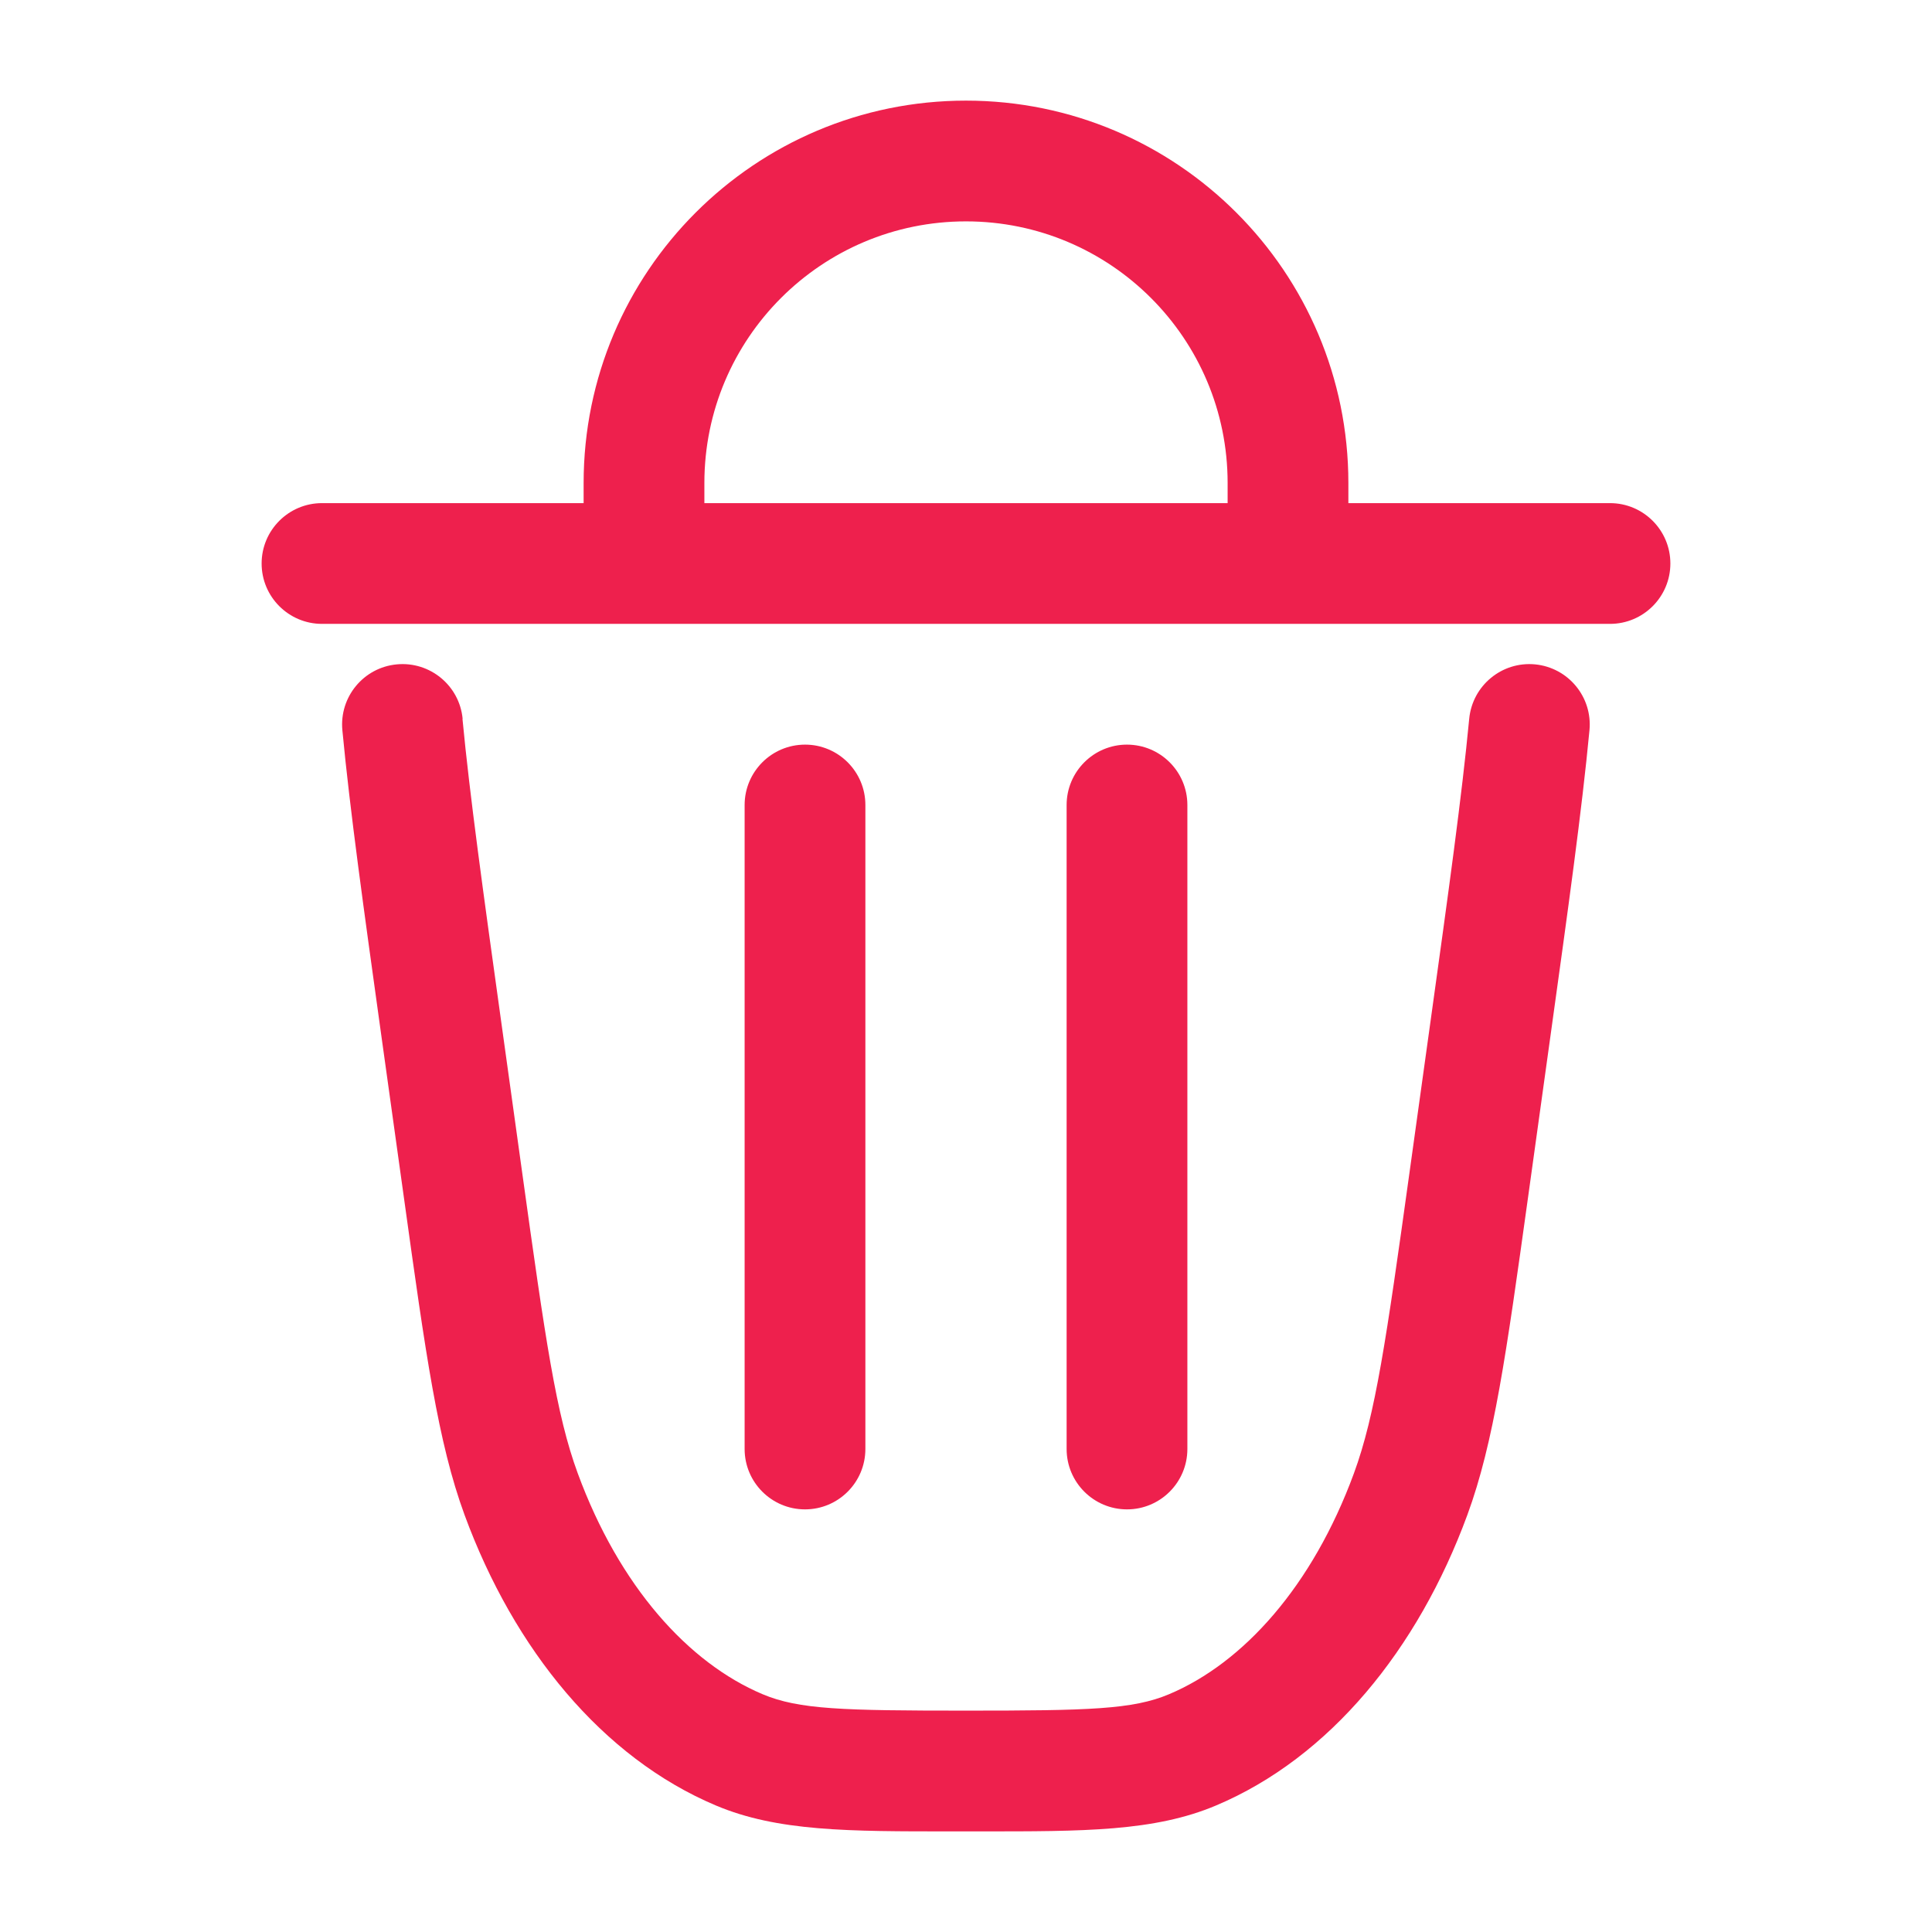 <!-- icon666.com - MILLIONS vector ICONS FREE --><svg width="24px" height="24px" viewBox="0 0 24 24" xmlns="http://www.w3.org/2000/svg"><g fill="rgb(238,32,77)"><path clip-rule="evenodd" d="m12 1.25c-2.623 0-4.75 2.127-4.75 4.75v.25h-3.25c-.414 0-.75.336-.75.75s.336.75.75.75h16c.414 0 .75-.336.75-.75s-.336-.75-.75-.75h-3.25v-.25c0-2.623-2.127-4.75-4.75-4.75zm0 1.5c1.795 0 3.25 1.455 3.25 3.25v.25h-6.5v-.25c0-1.795 1.455-3.25 3.25-3.25z" fill-rule="evenodd"></path><path d="m5.747 8.929c-.039-.412-.405-.715-.818-.676s-.715.405-.676.818c.094.994.265 2.219.484 3.794l.282 2.023c.269 1.935.422 3.032.752 3.931.615 1.673 1.711 3.014 3.121 3.609.766.323 1.641.323 2.945.322h.325c1.304.001 2.18.001 2.945-.322 1.41-.595 2.506-1.936 3.121-3.609.33-.899.483-1.996.752-3.931l.281-2.023c.219-1.575.39-2.8.484-3.794.039-.412-.263-.778-.676-.818-.412-.039-.778.263-.818.676-.091.958-.257 2.151-.479 3.747l-.262 1.885c-.29 2.088-.424 3.013-.691 3.741-.516 1.404-1.374 2.355-2.296 2.744-.45.19-.996.204-2.525.204s-2.075-.014-2.525-.204c-.922-.389-1.78-1.34-2.296-2.744-.268-.728-.401-1.653-.691-3.741l-.262-1.885c-.222-1.596-.388-2.789-.479-3.747z"></path><path d="m10.75 10c0-.414-.336-.75-.75-.75-.414 0-.75.336-.75.75v8c0 .414.336.75.75.75.414 0 .75-.336.75-.75z"></path><path d="m14.75 10c0-.414-.336-.75-.75-.75s-.75.336-.75.75v8c0 .414.336.75.75.75s.75-.336.75-.75z"></path></g></svg>